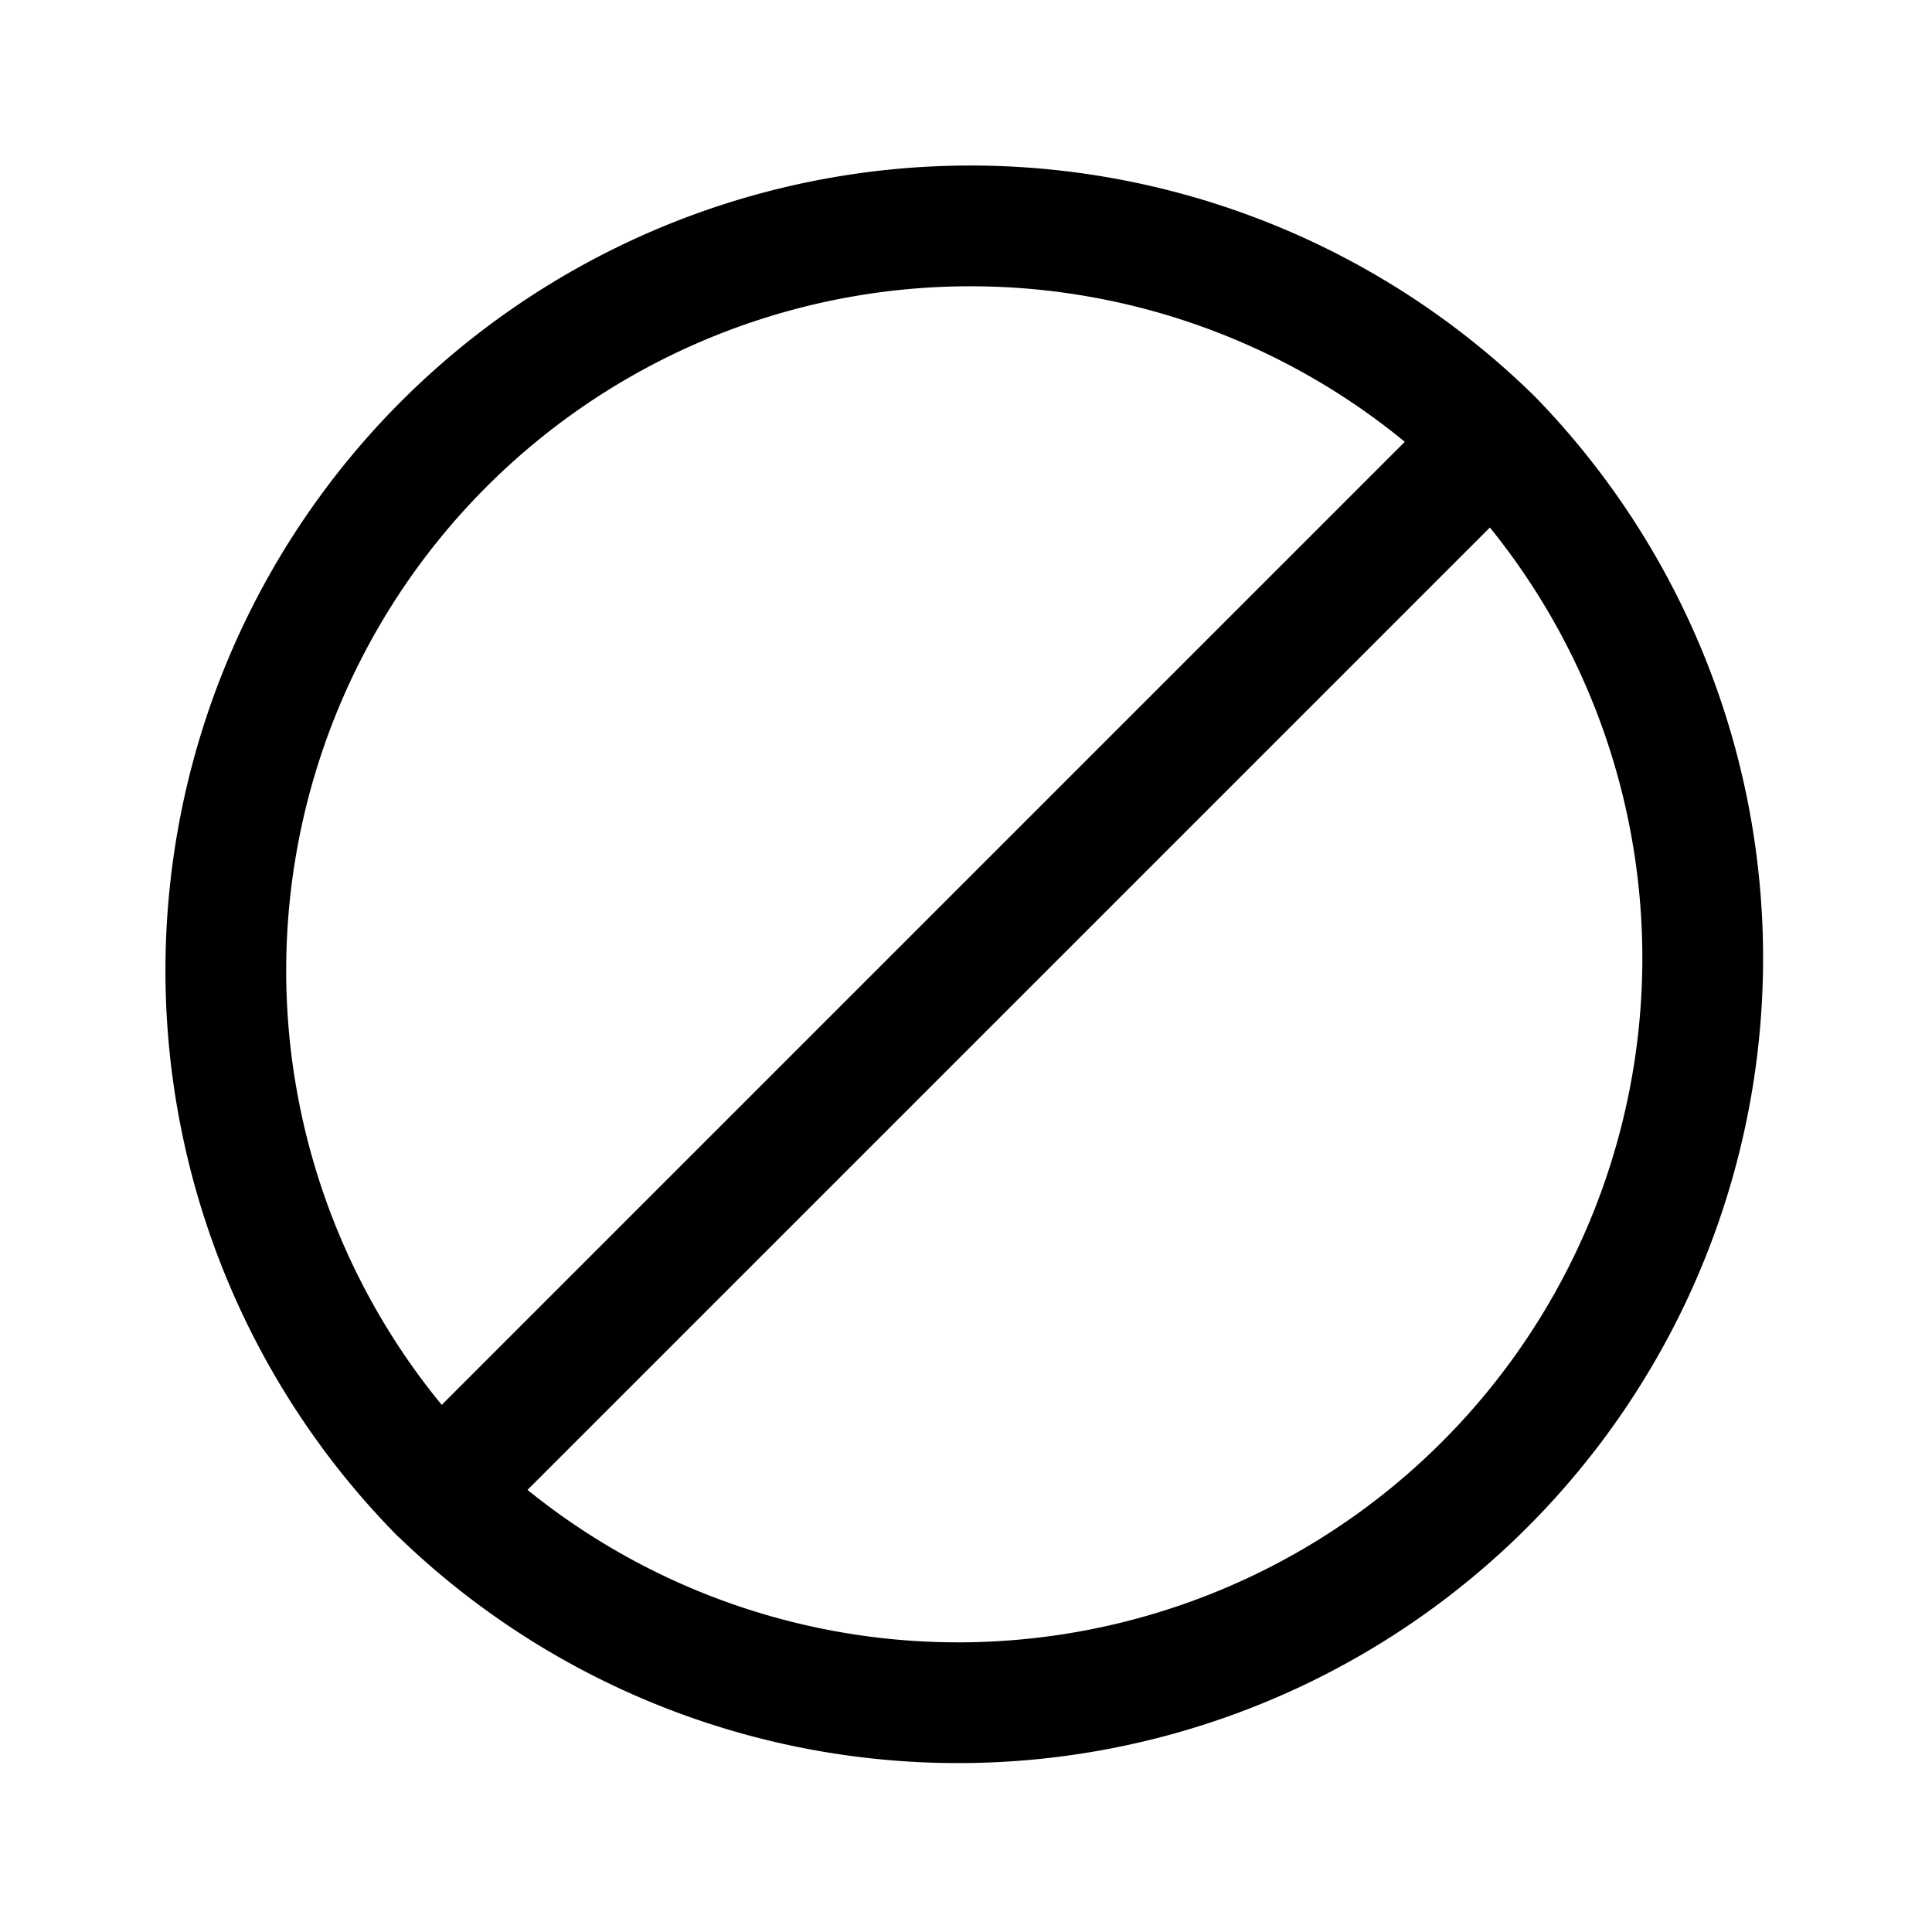 <svg xmlns="http://www.w3.org/2000/svg" width="24" height="24" fill="none" viewBox="0 0 24 24"><path stroke="currentColor" stroke-linecap="round" stroke-linejoin="round" stroke-width="1.5" d="M5.46 18.54A9.25 9.25 0 0 0 18.54 5.46M5.459 18.541A9.25 9.25 0 0 1 18.54 5.46M5.46 18.54 18.54 5.46"/></svg>